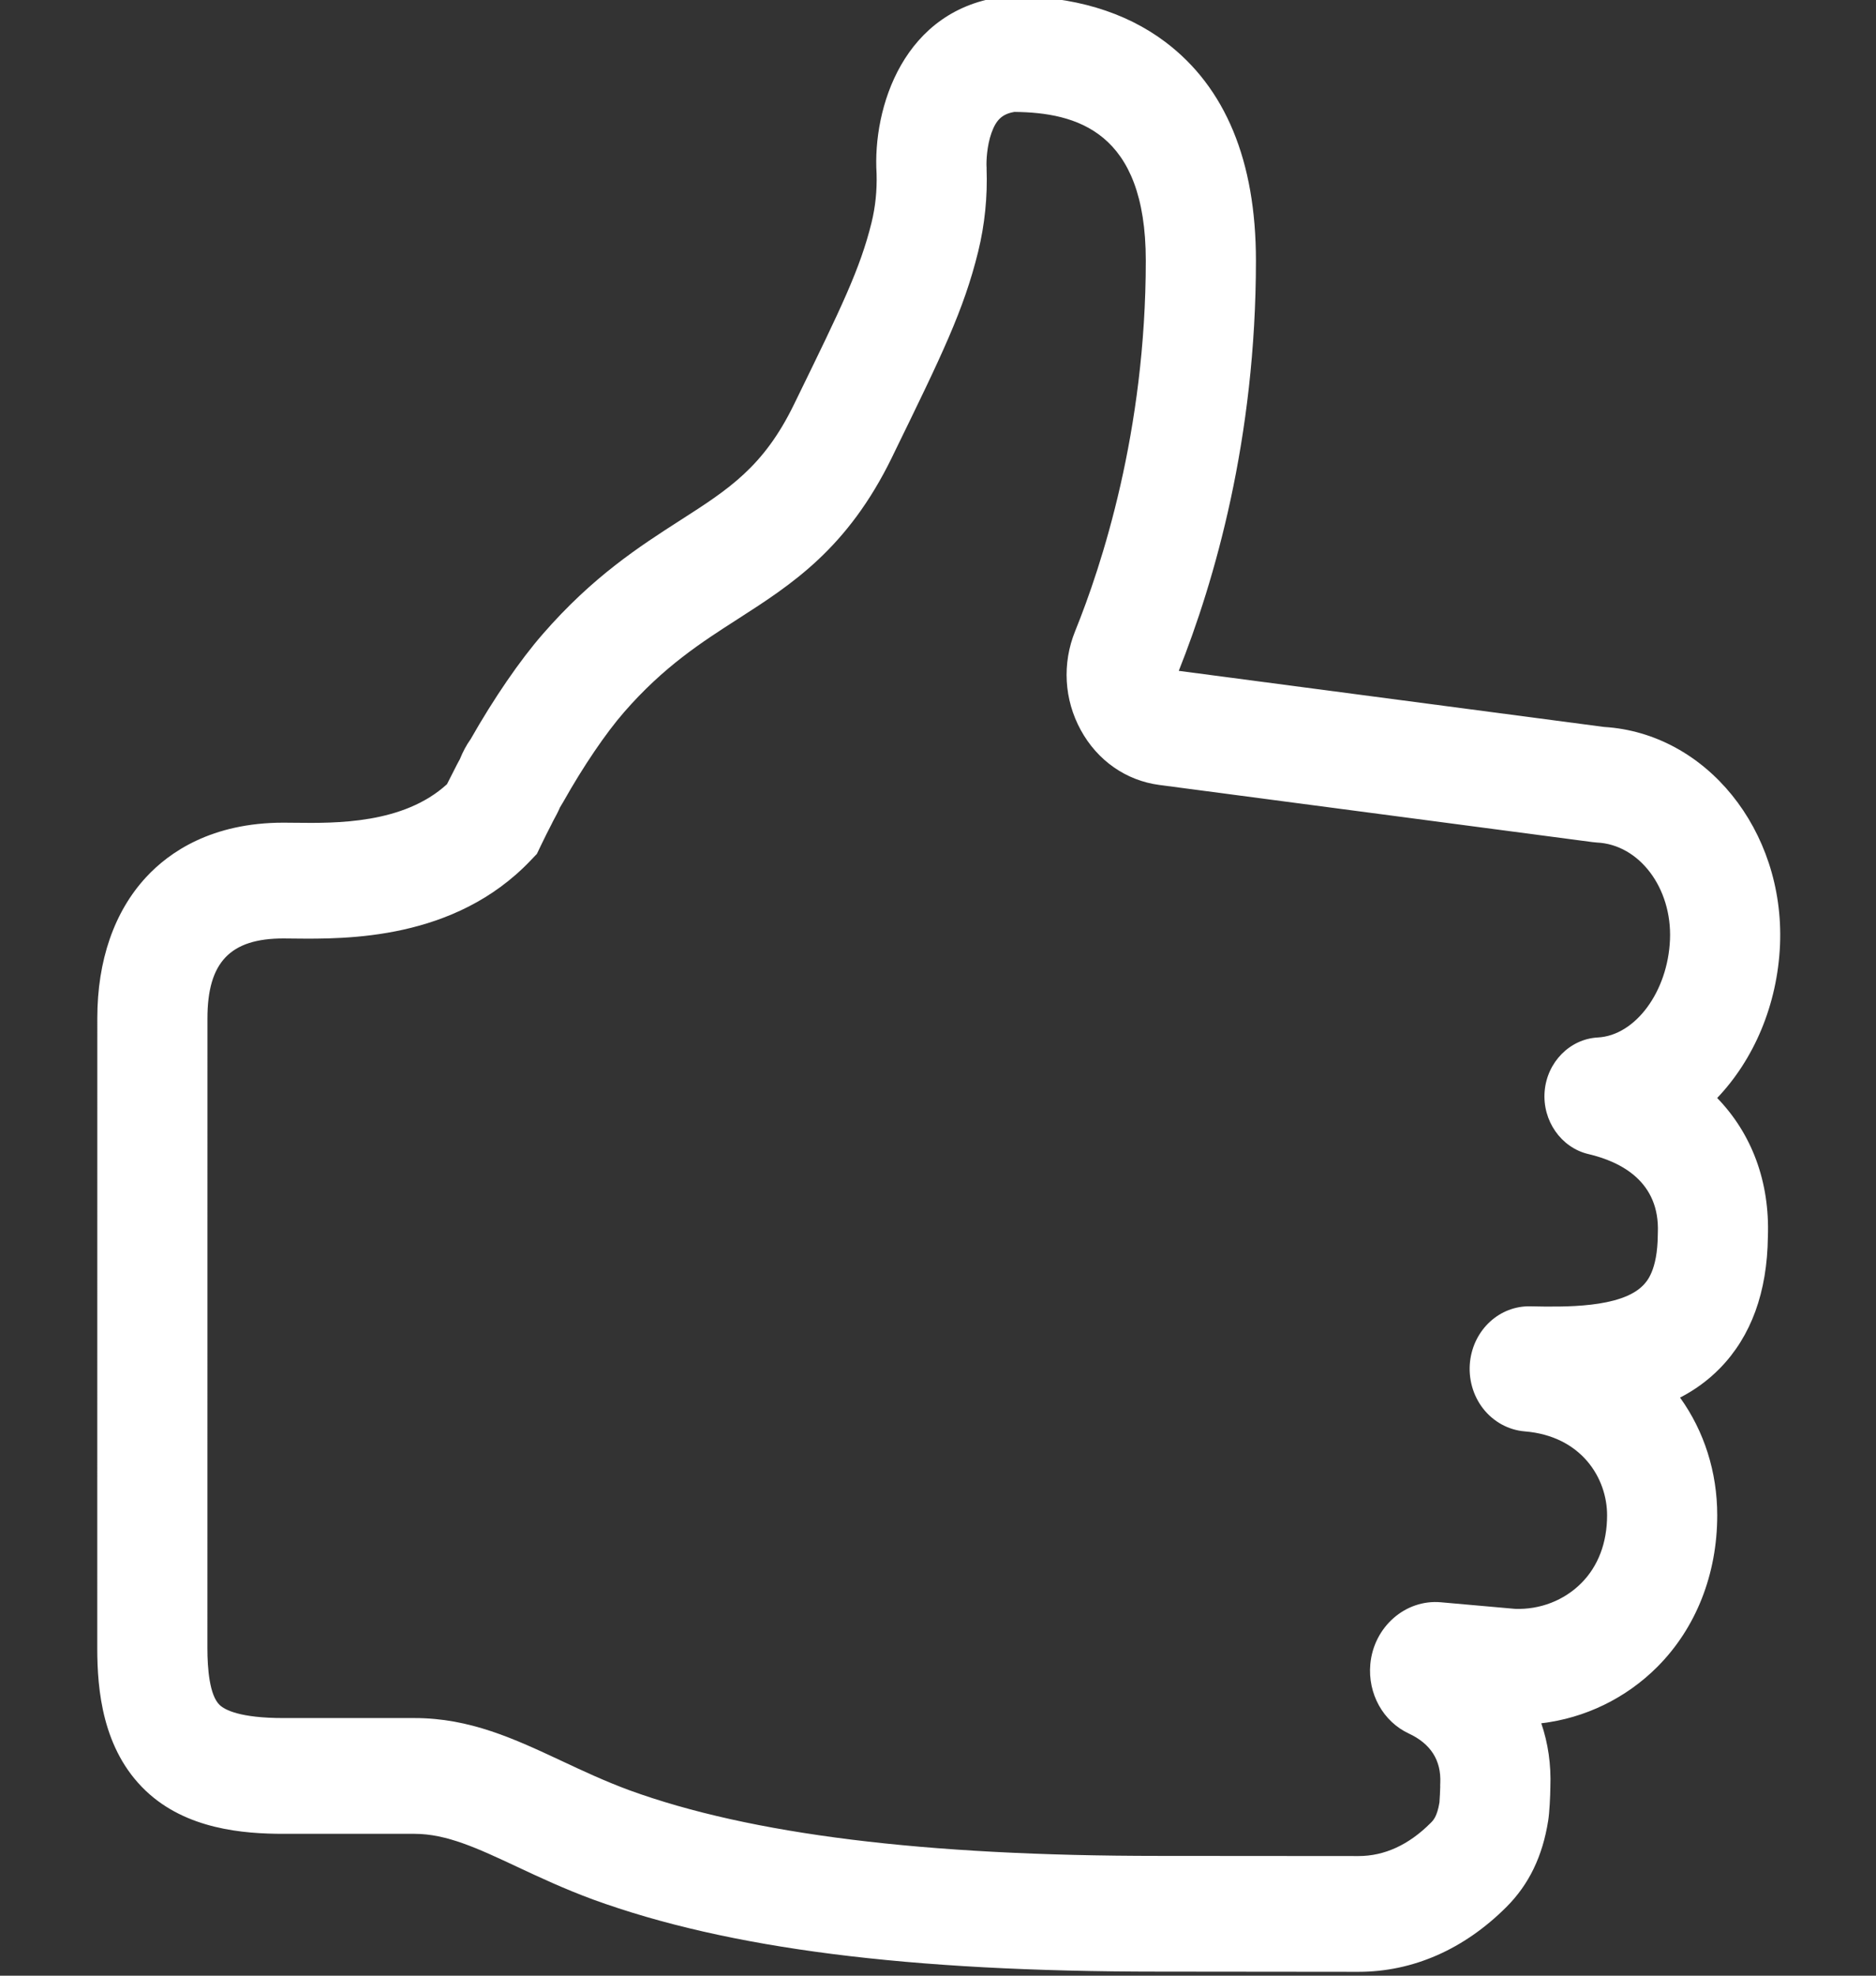 <svg width="38" height="40" viewBox="0 0 38 40" fill="none" xmlns="http://www.w3.org/2000/svg">
<rect x="0" y="0" width="38" height="40" fill="#333333" stroke="none"/>
<g clip-path="url(#clip0)">
<path d="M27.516 39.922C27.515 39.922 24.459 39.918 23.474 39.918C18.392 39.918 14.75 39.454 12.013 38.458C11.43 38.243 10.921 38.005 10.471 37.794C9.676 37.422 9.048 37.128 8.396 37.128H5.741C4.937 37.128 3.773 37.038 2.952 36.256C2.072 35.42 1.97 34.207 1.97 33.367L1.971 20.616C1.971 19.446 2.313 18.457 2.961 17.758C3.426 17.255 4.287 16.656 5.741 16.656C5.812 16.656 5.891 16.657 5.977 16.658C6.806 16.668 8.171 16.683 9.054 15.877C9.108 15.769 9.16 15.667 9.207 15.576C9.239 15.51 9.269 15.456 9.291 15.414C9.299 15.4 9.307 15.386 9.315 15.371C9.376 15.219 9.448 15.084 9.534 14.964C10.004 14.137 10.534 13.365 10.994 12.838C12.011 11.669 12.954 11.064 13.785 10.53C14.762 9.904 15.467 9.451 16.081 8.192L16.124 8.104C17.044 6.221 17.424 5.441 17.654 4.506C17.732 4.189 17.766 3.856 17.756 3.516C17.673 2.196 18.293 0.171 20.356 -0.071L20.418 -0.078H20.48C21.736 -0.078 22.787 0.234 23.605 0.85C24.822 1.767 25.44 3.257 25.44 5.277C25.44 8.881 24.601 11.765 23.877 13.582L32.492 14.718C34.556 14.843 36.15 16.807 36.056 19.123C36.005 20.35 35.521 21.457 34.783 22.23C35.48 22.949 35.851 23.922 35.81 25.04C35.797 26.162 35.47 27.058 34.837 27.704C34.593 27.953 34.32 28.147 34.031 28.296C34.52 28.976 34.784 29.803 34.784 30.678C34.784 31.872 34.354 32.962 33.572 33.746C32.935 34.385 32.103 34.786 31.22 34.89C31.357 35.29 31.421 35.724 31.404 36.182C31.402 36.364 31.386 36.7 31.36 36.86C31.247 37.581 30.97 38.153 30.515 38.608C29.655 39.468 28.618 39.922 27.516 39.922ZM5.741 19C4.662 19 4.202 19.483 4.202 20.617L4.201 33.368C4.201 33.785 4.244 34.324 4.449 34.519C4.553 34.618 4.86 34.784 5.741 34.784H8.396C9.522 34.784 10.424 35.207 11.379 35.653C11.809 35.855 12.255 36.063 12.747 36.245C15.204 37.139 18.714 37.575 23.474 37.575C24.46 37.575 27.518 37.578 27.518 37.578C28.042 37.578 28.534 37.353 28.977 36.91C29.034 36.854 29.11 36.777 29.157 36.494C29.163 36.424 29.172 36.248 29.173 36.175L29.172 36.15L29.174 36.096C29.194 35.639 28.98 35.304 28.538 35.098C28.016 34.855 27.703 34.291 27.757 33.693C27.826 32.938 28.468 32.376 29.187 32.44L30.687 32.573C31.193 32.592 31.682 32.403 32.031 32.052C32.373 31.709 32.553 31.234 32.553 30.678C32.553 29.925 32.031 29.073 30.884 28.98C30.557 28.953 30.251 28.786 30.043 28.52C29.835 28.255 29.739 27.907 29.777 27.567C29.851 26.916 30.378 26.434 30.999 26.448C31.684 26.462 32.831 26.485 33.282 26.024C33.354 25.95 33.574 25.726 33.58 25L33.581 24.96C33.623 23.925 32.839 23.522 32.173 23.365H32.172C31.62 23.234 31.24 22.689 31.288 22.096C31.337 21.504 31.799 21.035 32.365 21.005C33.127 20.965 33.784 20.075 33.827 19.022C33.87 17.979 33.205 17.097 32.345 17.058L32.255 17.049L23.481 15.892C22.809 15.803 22.229 15.398 21.892 14.781C21.554 14.164 21.512 13.434 21.778 12.778C22.312 11.461 23.209 8.736 23.209 5.277C23.209 2.657 21.803 2.279 20.549 2.266C20.304 2.307 20.179 2.423 20.084 2.689C19.988 2.957 19.978 3.267 19.983 3.373L19.985 3.401L19.984 3.411C20.005 3.984 19.947 4.55 19.814 5.093C19.522 6.28 19.079 7.187 18.109 9.174L18.067 9.261C17.166 11.107 16.038 11.831 14.948 12.531C14.209 13.005 13.444 13.496 12.64 14.42C12.271 14.843 11.812 15.519 11.413 16.229L11.343 16.346C11.299 16.449 11.256 16.526 11.226 16.581C11.218 16.596 11.209 16.611 11.201 16.628L11.177 16.677C11.11 16.807 11.031 16.961 10.956 17.119L10.875 17.288L10.747 17.422C9.208 19.038 7.009 19.013 5.952 19.002C5.876 19 5.805 19 5.741 19ZM29.16 36.472C29.16 36.476 29.159 36.48 29.159 36.483C29.159 36.481 29.159 36.479 29.16 36.477L29.16 36.472ZM29.161 36.468C29.161 36.469 29.161 36.471 29.16 36.472L29.161 36.468ZM29.174 36.196C29.174 36.199 29.175 36.202 29.175 36.204L29.174 36.196ZM31.055 26.643H31.057C31.057 26.643 31.056 26.643 31.055 26.643ZM32.479 23.346C32.479 23.346 32.478 23.346 32.477 23.346H32.479Z" fill="white"/>
</g>
<defs>
<clipPath id="clip0">
<rect width="38" height="40" fill="white"/>
</clipPath>
</defs>
</svg>
